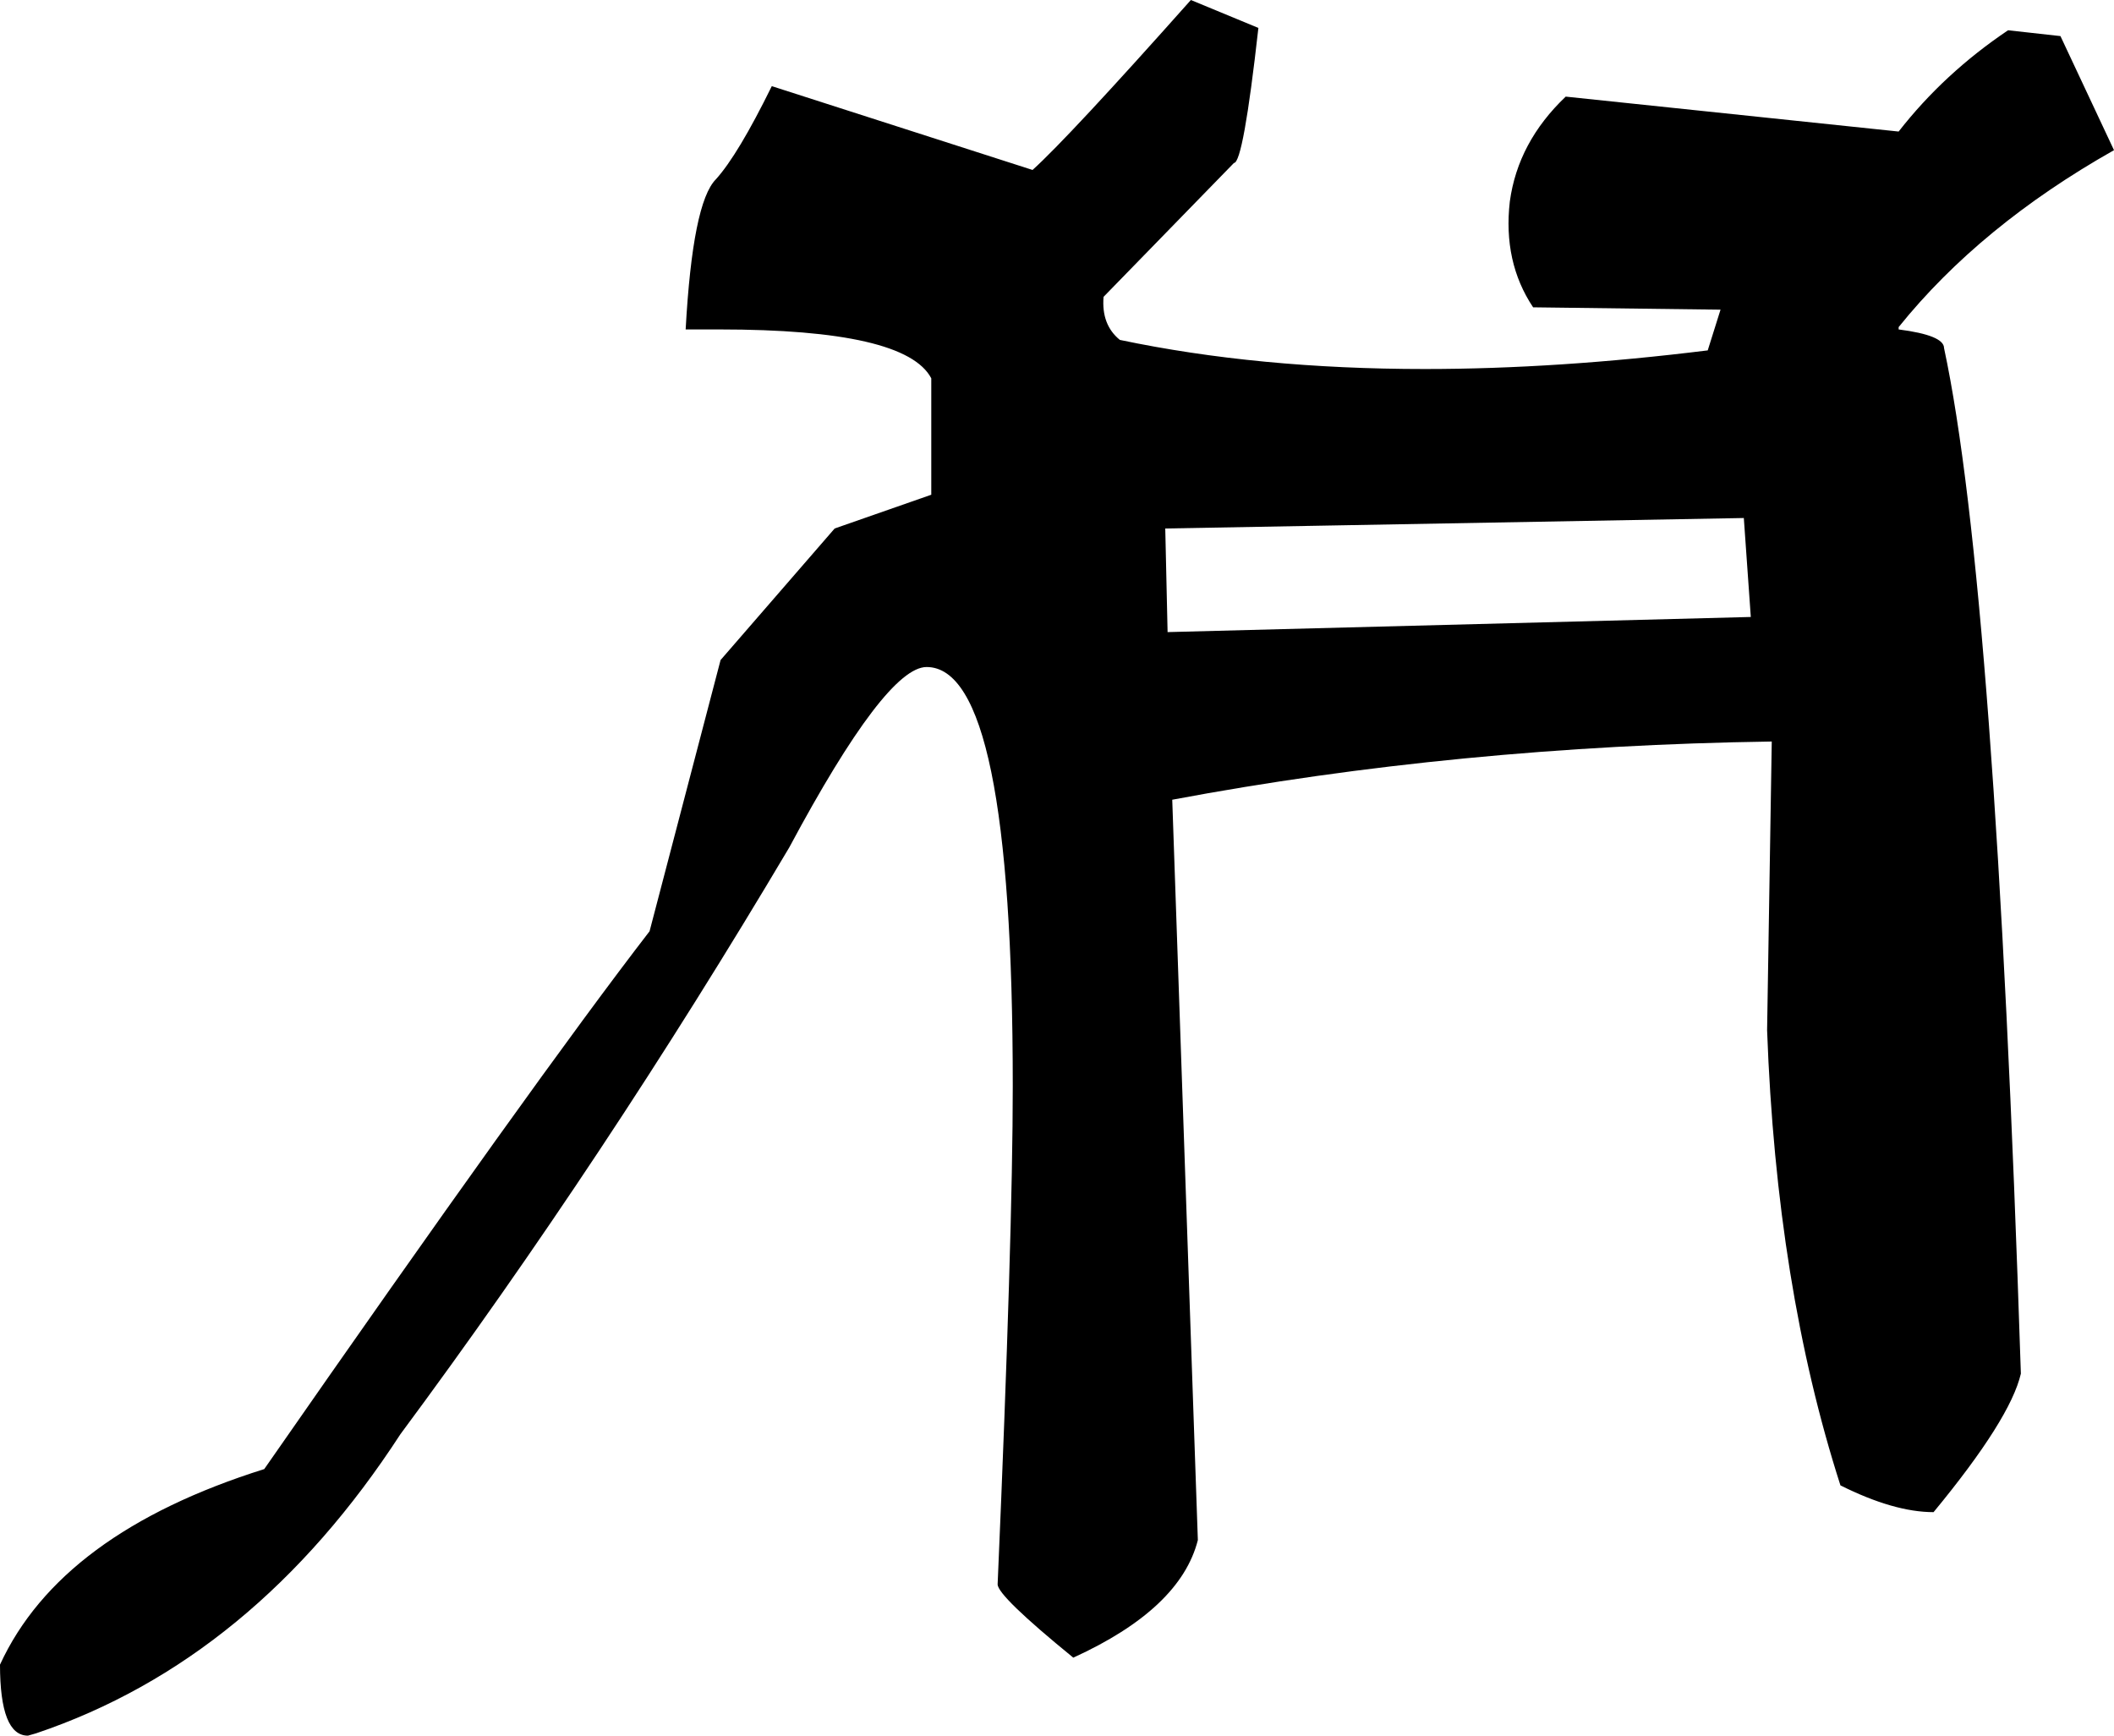 <?xml version='1.0' encoding ='UTF-8' standalone='no'?>
<svg width='18.16' height='14.91' xmlns='http://www.w3.org/2000/svg' xmlns:xlink='http://www.w3.org/1999/xlink'  version='1.1' >
<path style='fill:black; stroke:none' d=' M 14.98 4.45  L 15.04 5.3  L 10.03 5.43  L 10.01 4.54  L 14.98 4.45  Z  M 10.23 0  Q 9.18 1.18 8.87 1.46  L 6.63 0.74  Q 6.34 1.33 6.15 1.54  Q 5.95 1.74 5.89 2.83  Q 6.04 2.83 6.18 2.83  Q 7.78 2.83 8 3.25  L 8 4.25  L 7.17 4.54  L 6.19 5.67  L 5.58 8  Q 4.6 9.27 2.27 12.62  Q 0.52 13.17 0 14.3  Q 0 14.91 0.24 14.91  L 0.31 14.89  Q 2.18 14.26 3.44 12.32  Q 5.19 9.96 6.78 7.28  Q 7.61 5.73 7.96 5.73  Q 8.7 5.73 8.7 9.33  Q 8.7 10.6 8.57 13.61  Q 8.57 13.71 9.22 14.24  Q 10.14 13.82 10.29 13.23  L 10.07 6.87  Q 12.52 6.41 15.22 6.37  L 15.22 6.37  L 15.18 8.85  Q 15.26 11.05 15.81 12.76  Q 16.27 12.99 16.61 12.99  Q 17.27 12.19 17.36 11.8  Q 17.14 5.04 16.7 2.99  Q 16.7 2.88 16.31 2.83  L 16.31 2.81  Q 17.01 1.94 18.16 1.29  L 17.7 0.31  L 17.25 0.26  Q 16.7 0.63 16.31 1.13  L 13.45 0.83  Q 13.04 1.22 12.97 1.73  Q 12.91 2.25 13.17 2.64  L 14.76 2.66  L 14.78 2.66  L 14.67 3.01  Q 13.38 3.17 12.24 3.17  Q 10.81 3.17 9.62 2.92  Q 9.46 2.79 9.48 2.55  L 10.6 1.4  Q 10.68 1.4 10.81 0.24  L 10.23 0  Z '/></svg>
